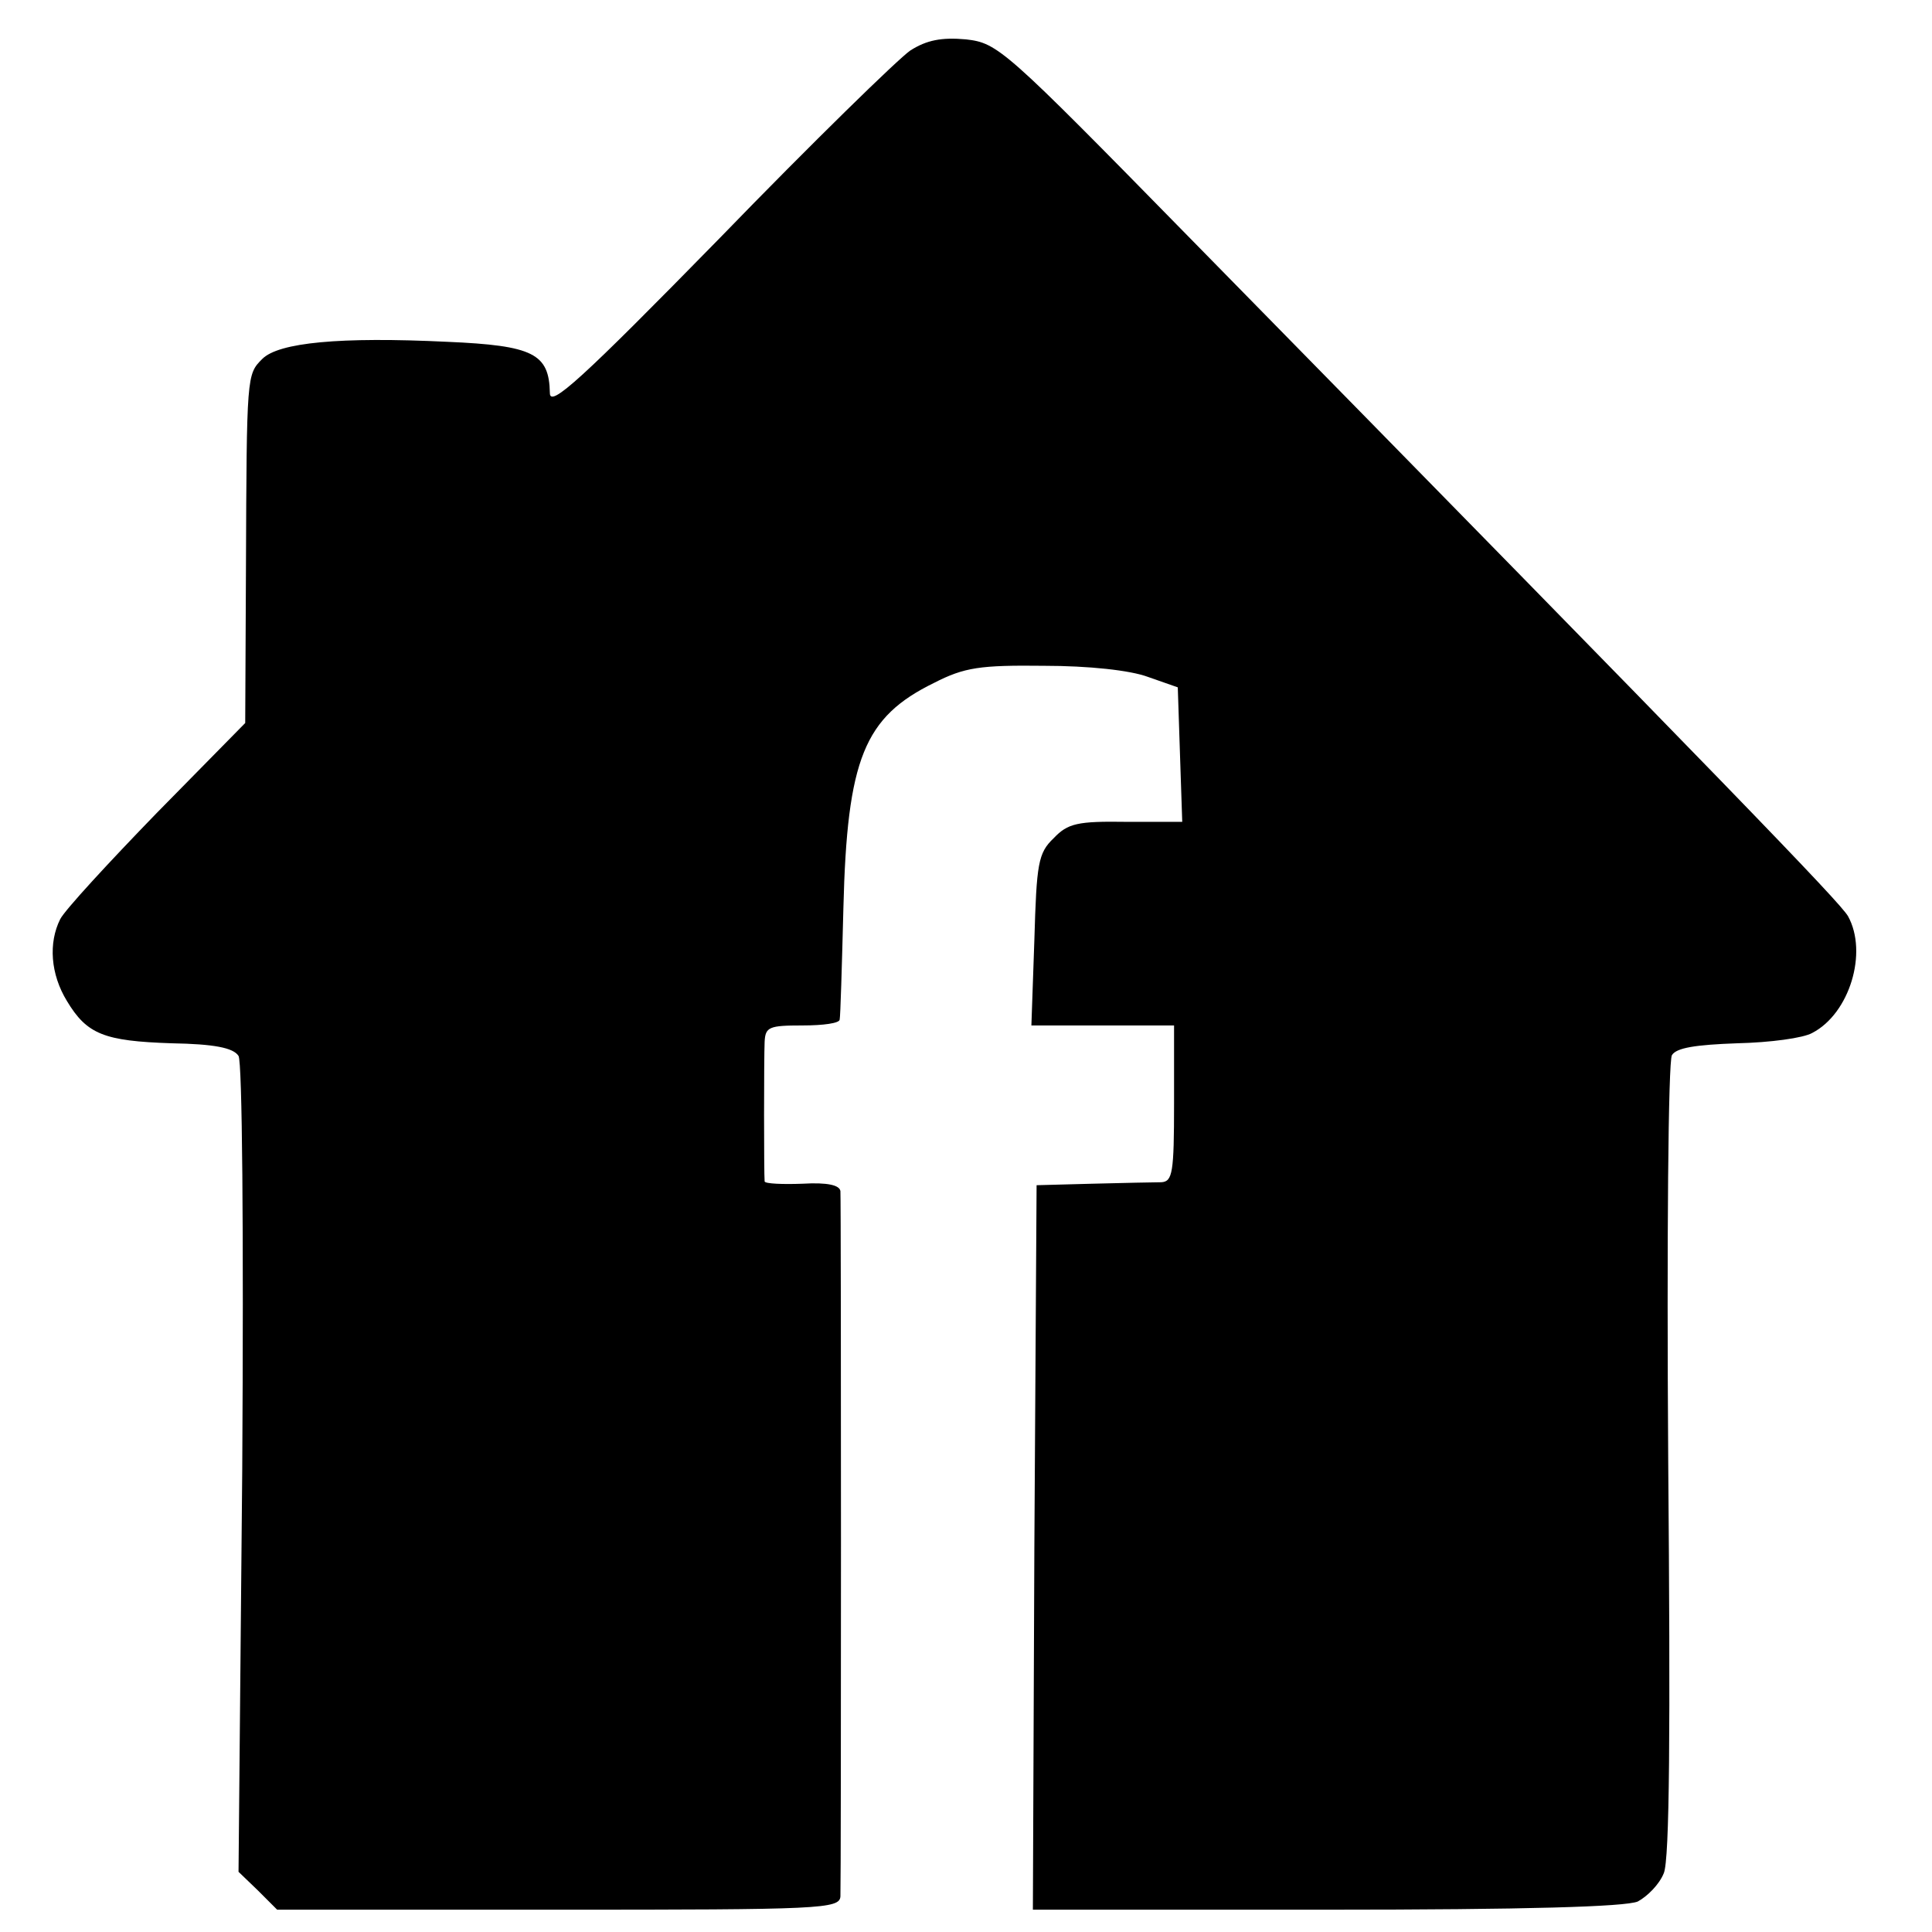 <?xml version="1.0" standalone="no"?>
<!DOCTYPE svg PUBLIC "-//W3C//DTD SVG 20010904//EN"
 "http://www.w3.org/TR/2001/REC-SVG-20010904/DTD/svg10.dtd">
<svg version="1.0" xmlns="http://www.w3.org/2000/svg"
 width="260pt" height="260pt" viewBox="0 0 260 260"
 preserveAspectRatio="xMidYMid meet">
<g transform="translate(0,260) scale(0.1,-0.1)"
fill="#000000" stroke="none">
<path d="M1225 2532 c-16 -11 -132 -124 -257 -253 -186 -190 -228 -228 -228
-208 -1 53 -22 64 -138 69 -145 7 -227 -1 -249 -23 -21 -21 -21 -21 -22 -281
l-1 -209 -119 -121 c-65 -67 -124 -131 -130 -143 -16 -32 -13 -74 9 -110 27
-45 50 -54 141 -57 57 -1 83 -6 90 -17 5 -8 7 -232 5 -556 l-5 -542 26 -25 26
-26 378 0 c354 0 379 1 380 18 1 22 1 933 0 949 -1 8 -17 12 -51 10 -27 -1
-50 0 -51 3 -1 10 -1 166 0 188 1 20 6 22 51 22 28 0 50 3 50 8 1 4 3 71 5
150 5 201 28 257 122 303 41 21 62 24 148 23 60 0 116 -6 140 -15 l40 -14 3
-91 3 -90 -75 0 c-66 1 -79 -2 -98 -22 -21 -20 -23 -34 -26 -137 l-4 -115 96
0 96 0 0 -105 c0 -93 -2 -105 -17 -106 -10 0 -52 -1 -93 -2 l-75 -2 -3 -487
-2 -488 394 0 c272 0 403 4 420 11 13 7 29 23 35 38 8 18 9 195 6 556 -2 295
0 537 5 545 6 10 32 14 88 16 44 1 89 7 101 14 50 26 75 108 48 157 -11 19
-153 166 -889 916 -247 252 -255 259 -298 264 -33 3 -53 -1 -75 -15z"/>
</g>
</svg>
